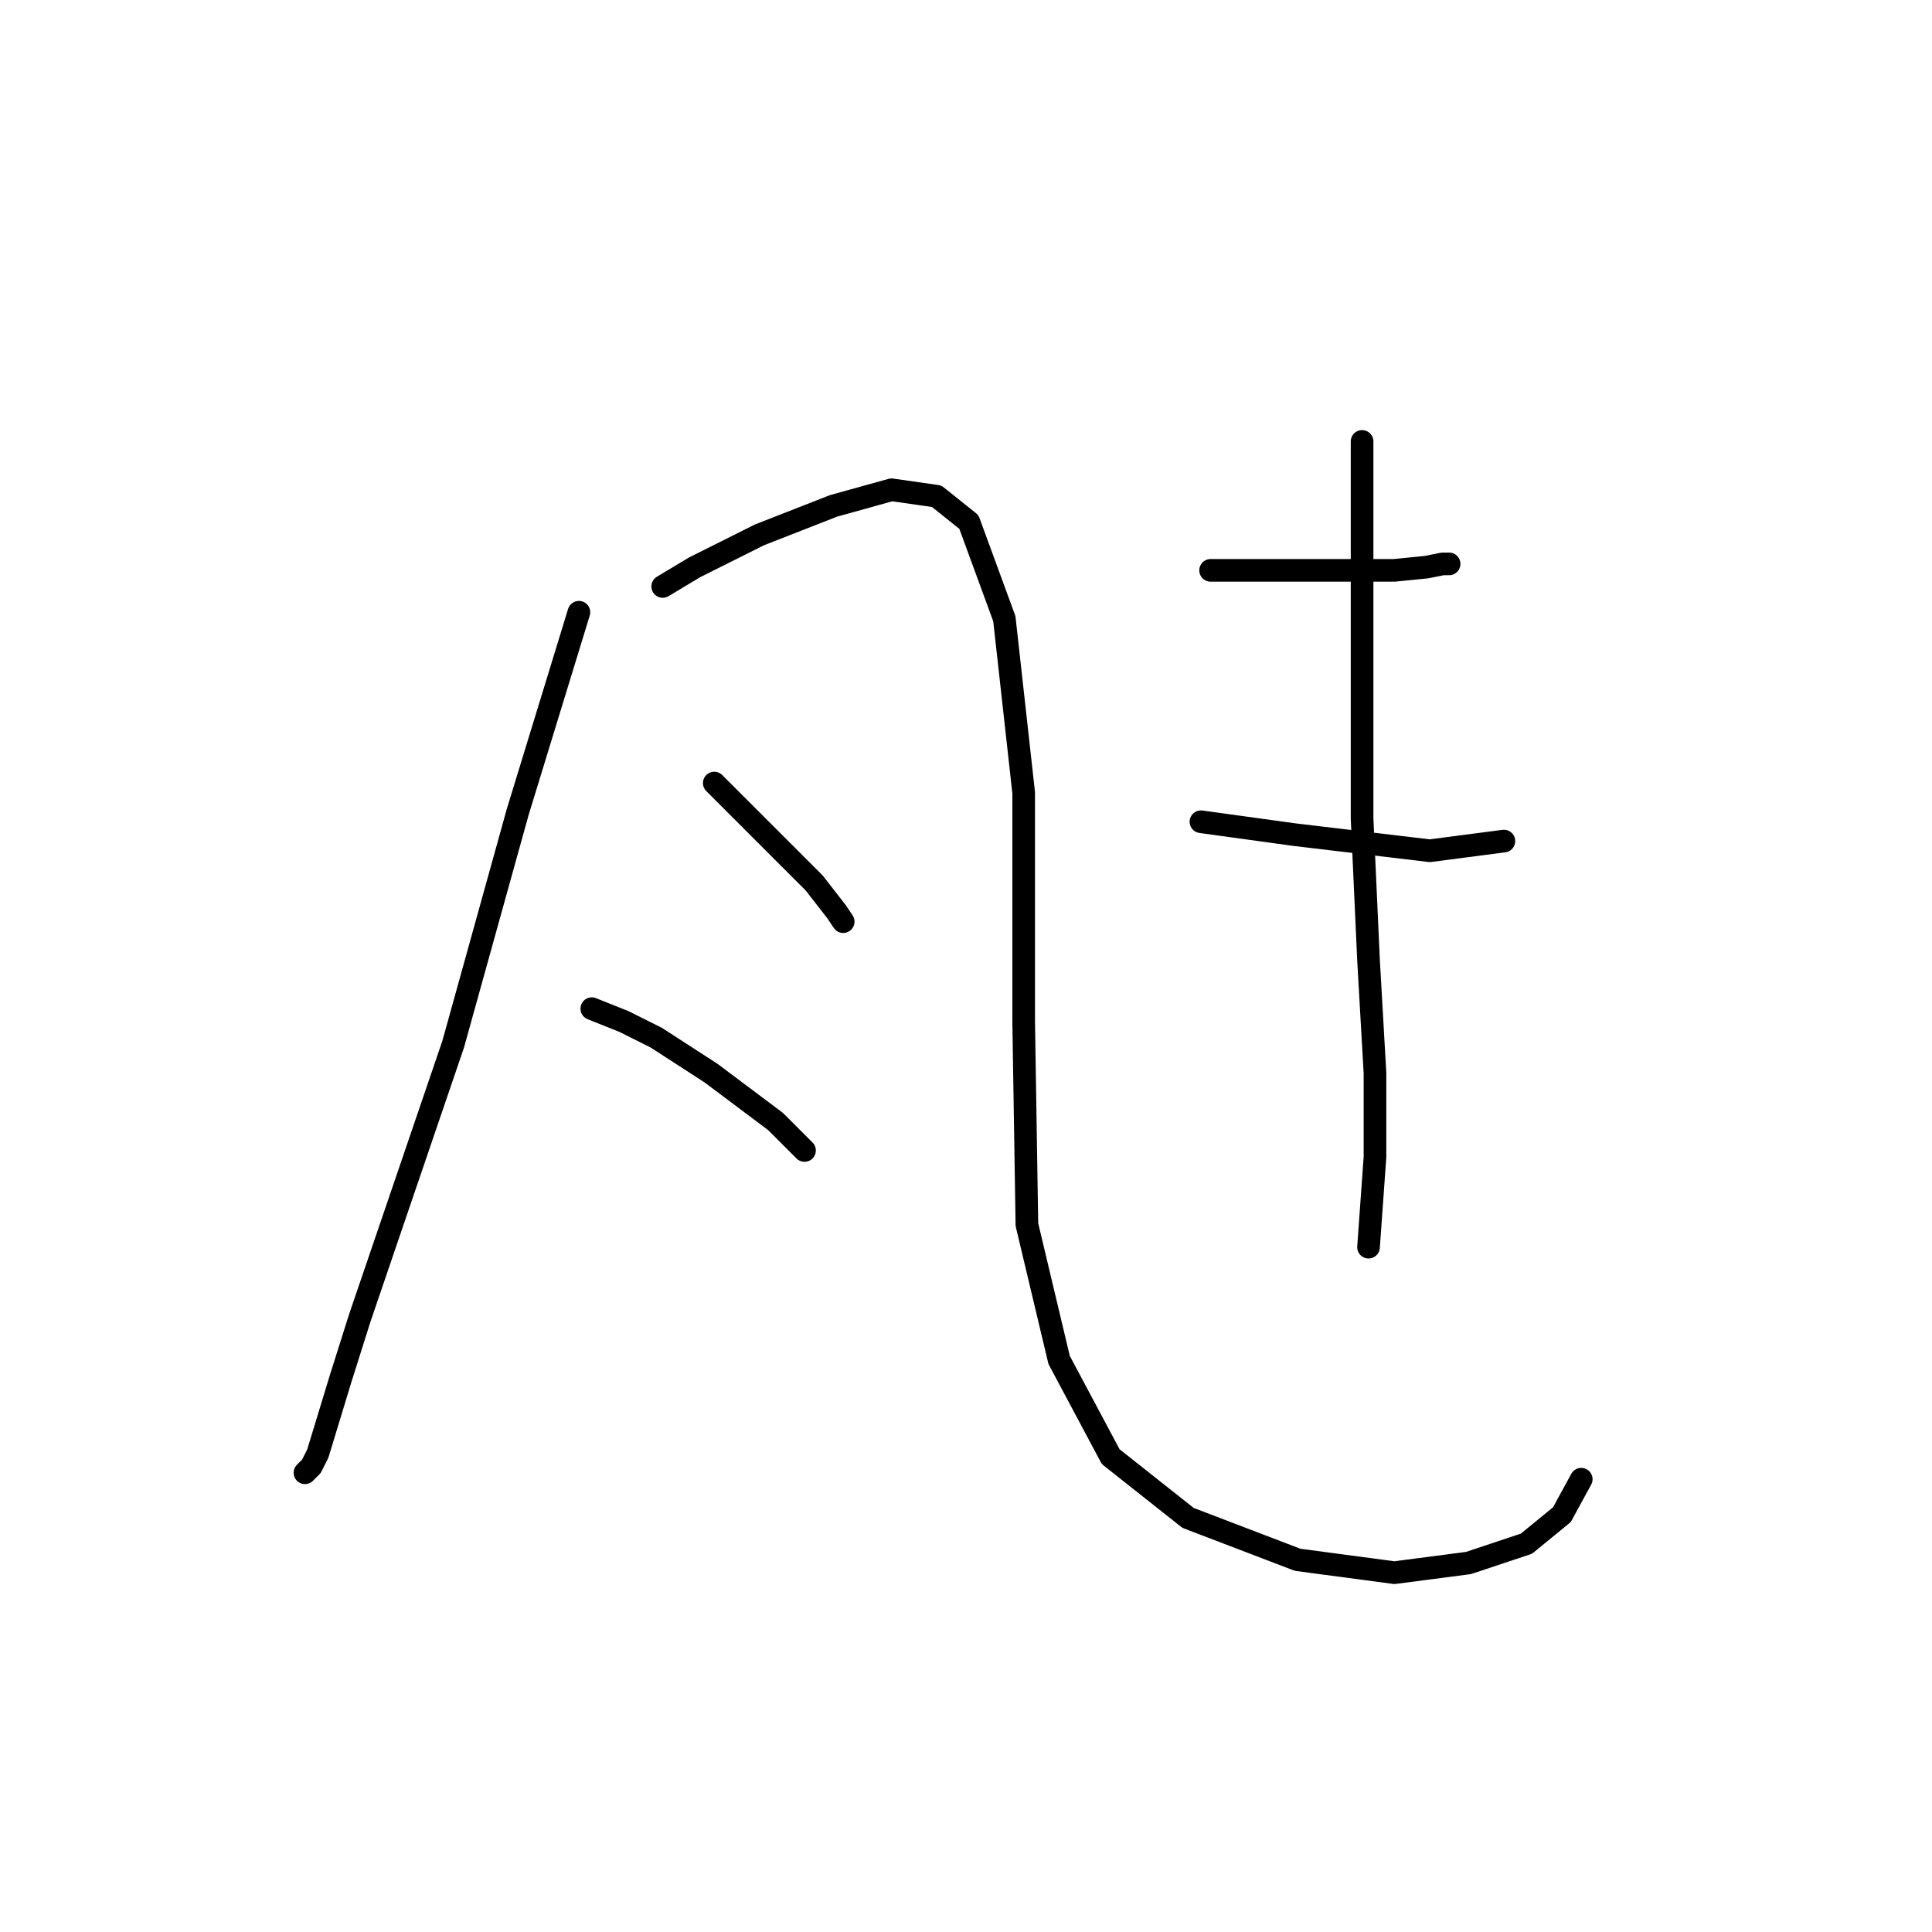 <?xml version="1.0" standalone="no"?>
    <svg width="256" height="256" xmlns="http://www.w3.org/2000/svg" version="1.1">
    <polyline stroke="black" stroke-width="3" stroke-linecap="round" fill="transparent" stroke-linejoin="round" points="76.709 81.126 68.595 107.603 60.053 138.352 47.669 174.651 45.106 182.765 42.117 192.588 41.263 194.296 40.409 195.15 40.409 195.15 " />
        <polyline stroke="black" stroke-width="3" stroke-linecap="round" fill="transparent" stroke-linejoin="round" points="87.812 77.709 92.083 75.147 100.624 70.877 110.446 67.033 118.133 64.898 124.112 65.752 128.383 69.168 133.08 81.98 135.642 105.041 135.642 135.362 136.07 162.267 140.34 180.203 147.173 193.015 157.422 201.129 171.942 206.681 184.754 208.389 194.576 207.108 202.263 204.545 206.961 200.702 209.523 196.004 209.523 196.004 " />
        <polyline stroke="black" stroke-width="3" stroke-linecap="round" fill="transparent" stroke-linejoin="round" points="94.645 103.76 102.332 111.447 105.321 114.436 107.884 116.999 110.873 120.842 111.727 122.123 111.727 122.123 " />
        <polyline stroke="black" stroke-width="3" stroke-linecap="round" fill="transparent" stroke-linejoin="round" points="78.417 133.654 82.687 135.362 86.958 137.497 94.218 142.195 102.759 148.601 106.603 152.444 106.603 152.444 " />
        <polyline stroke="black" stroke-width="3" stroke-linecap="round" fill="transparent" stroke-linejoin="round" points="160.412 75.574 168.953 75.574 177.494 75.574 184.754 75.574 189.025 75.147 191.16 74.72 192.014 74.72 192.014 74.72 " />
        <polyline stroke="black" stroke-width="3" stroke-linecap="round" fill="transparent" stroke-linejoin="round" points="159.131 108.885 171.515 110.593 189.452 112.728 199.274 111.447 199.274 111.447 " />
        <polyline stroke="black" stroke-width="3" stroke-linecap="round" fill="transparent" stroke-linejoin="round" points="180.483 58.492 180.483 66.606 180.483 76.428 180.483 108.458 181.338 127.248 182.192 142.195 182.192 153.299 181.338 165.256 181.338 165.256 " />
        </svg>